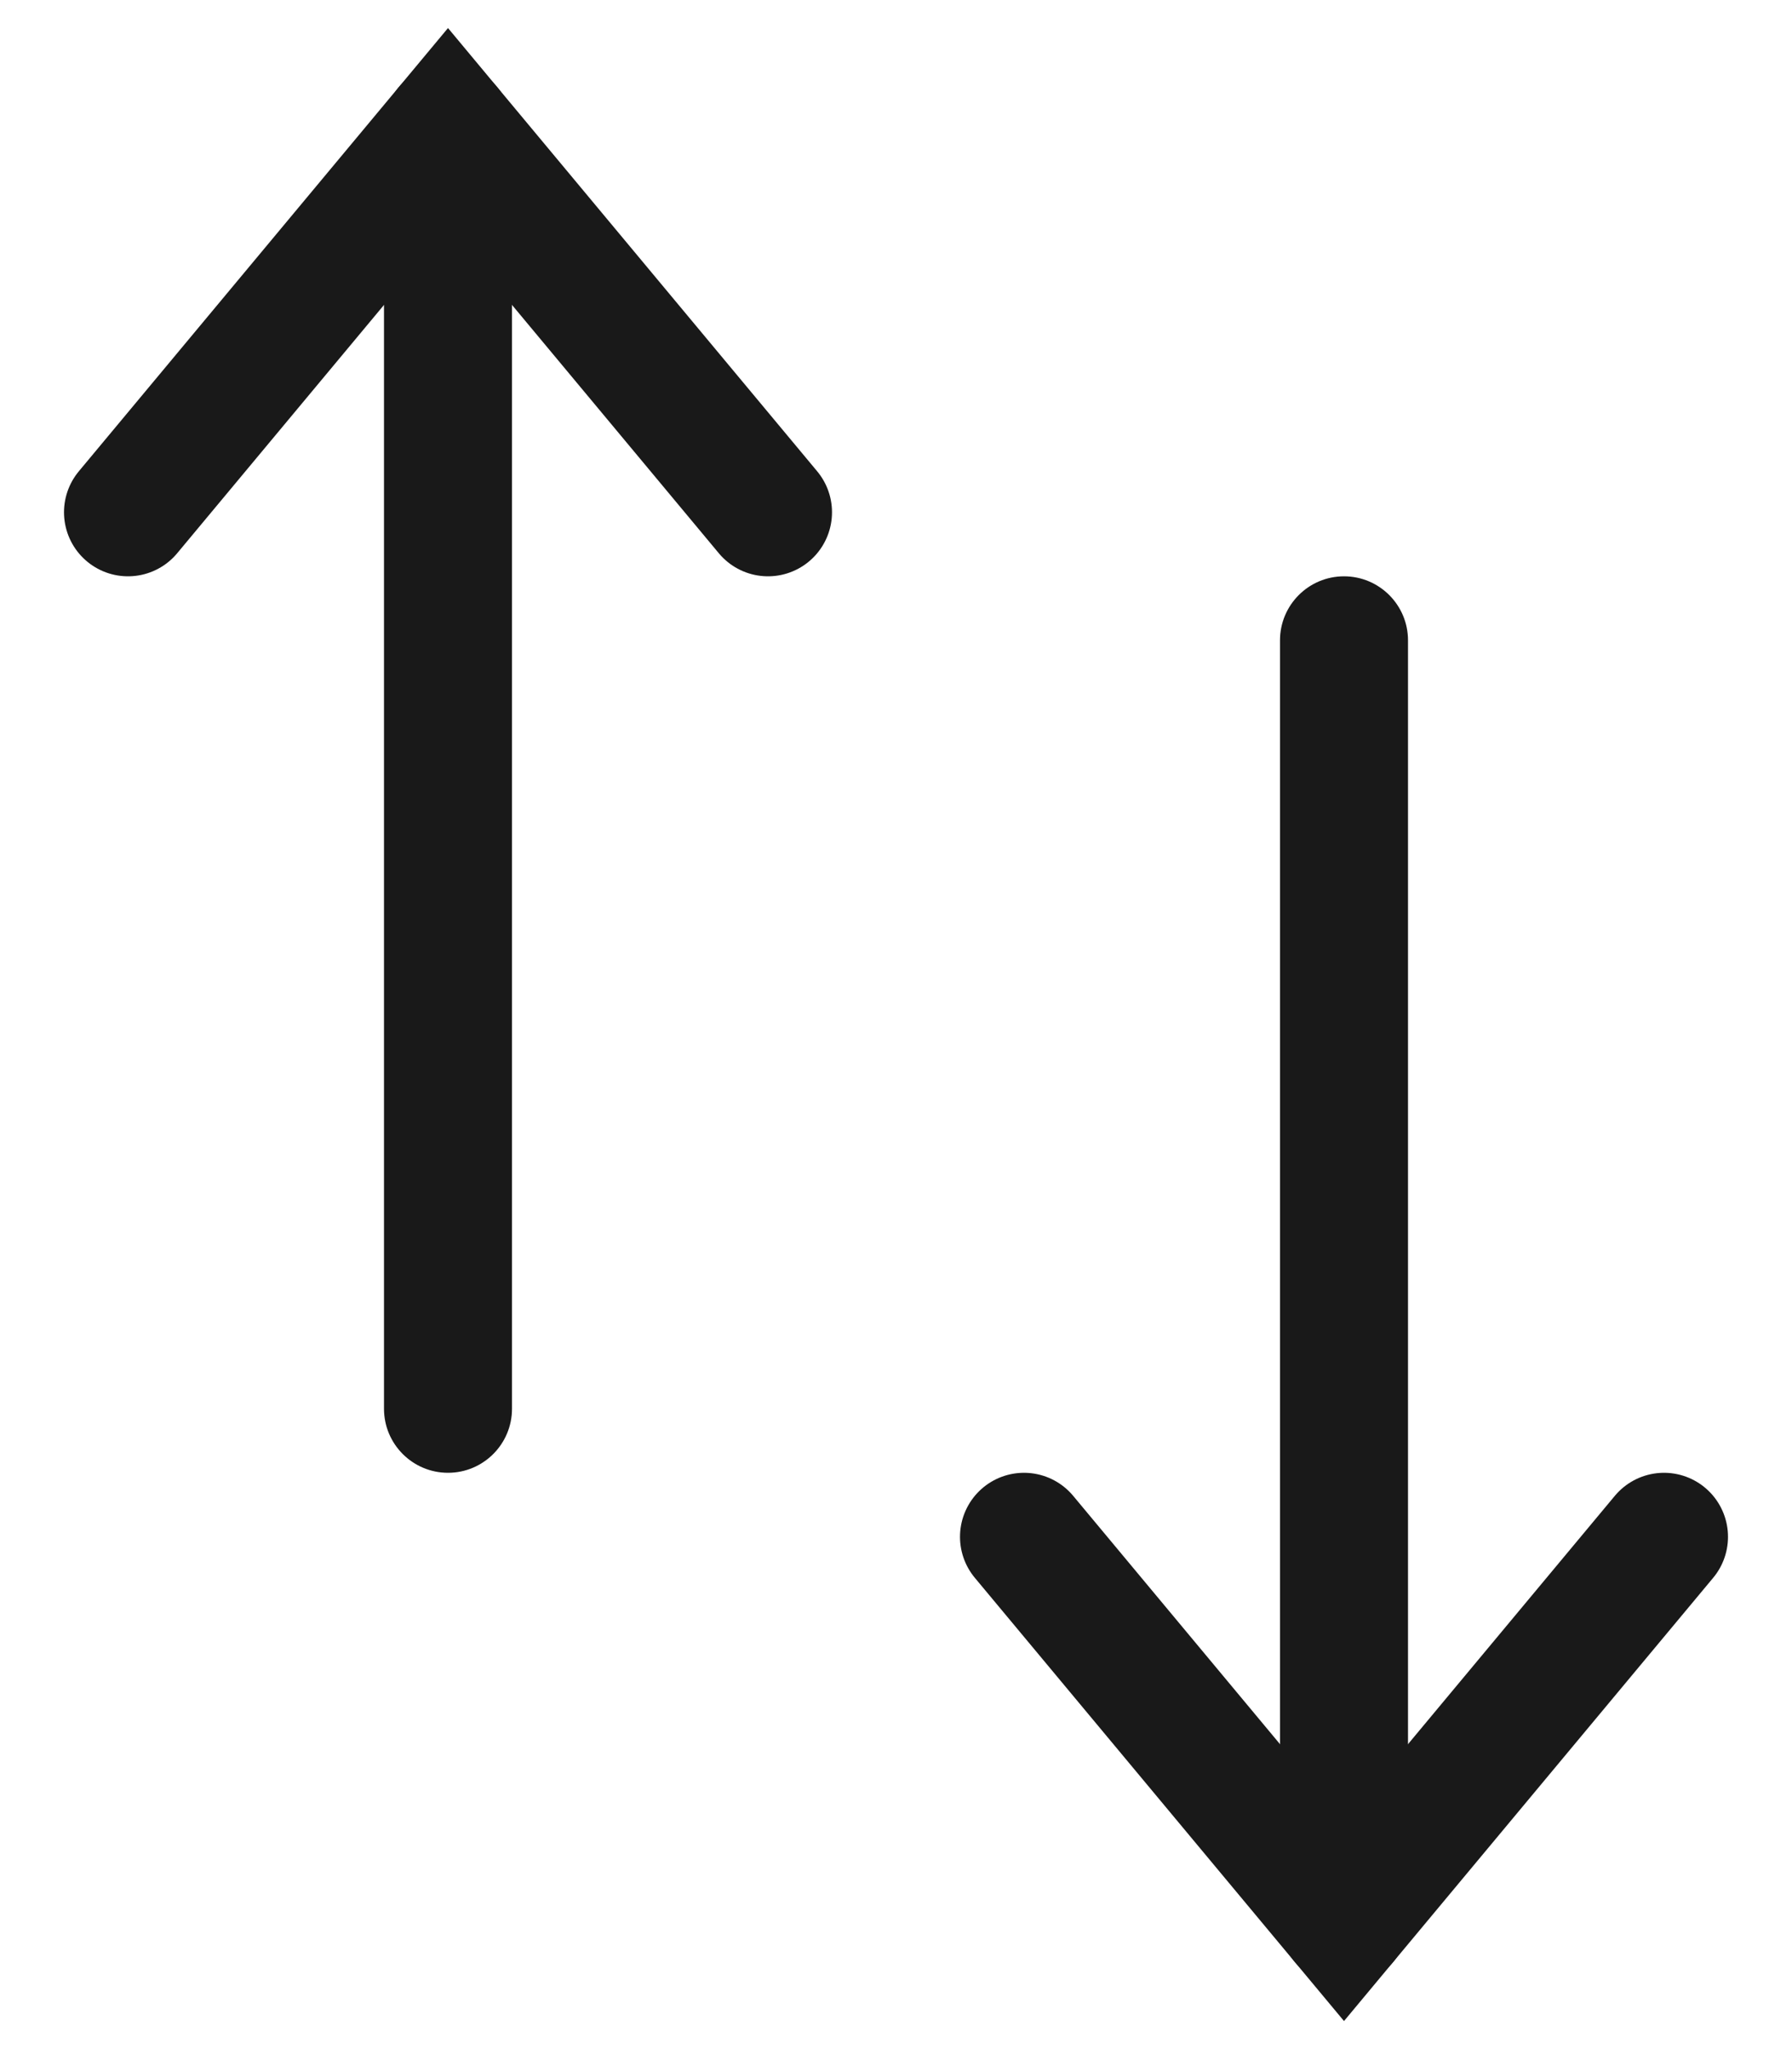 <svg width="14" height="16" viewBox="0 0 14 16" fill="none" xmlns="http://www.w3.org/2000/svg">
<path d="M1 4L3.5 1L6 4" stroke="#191919" stroke-linecap="round"/>
<path d="M4 1C4 0.724 3.776 0.5 3.5 0.5C3.224 0.5 3 0.724 3 1H4ZM3 11C3 11.276 3.224 11.5 3.5 11.5C3.776 11.5 4 11.276 4 11H3ZM3 1L3 11H4L4 1H3Z" fill="#191919"/>
<path d="M8 12L10.5 15L13 12" stroke="#191919" stroke-linecap="round"/>
<path d="M11 15C11 15.276 10.776 15.5 10.5 15.5C10.224 15.5 10 15.276 10 15H11ZM10 5C10 4.724 10.224 4.5 10.5 4.5C10.776 4.5 11 4.724 11 5H10ZM10 15V5H11V15H10Z" fill="#191919"/>
</svg>
